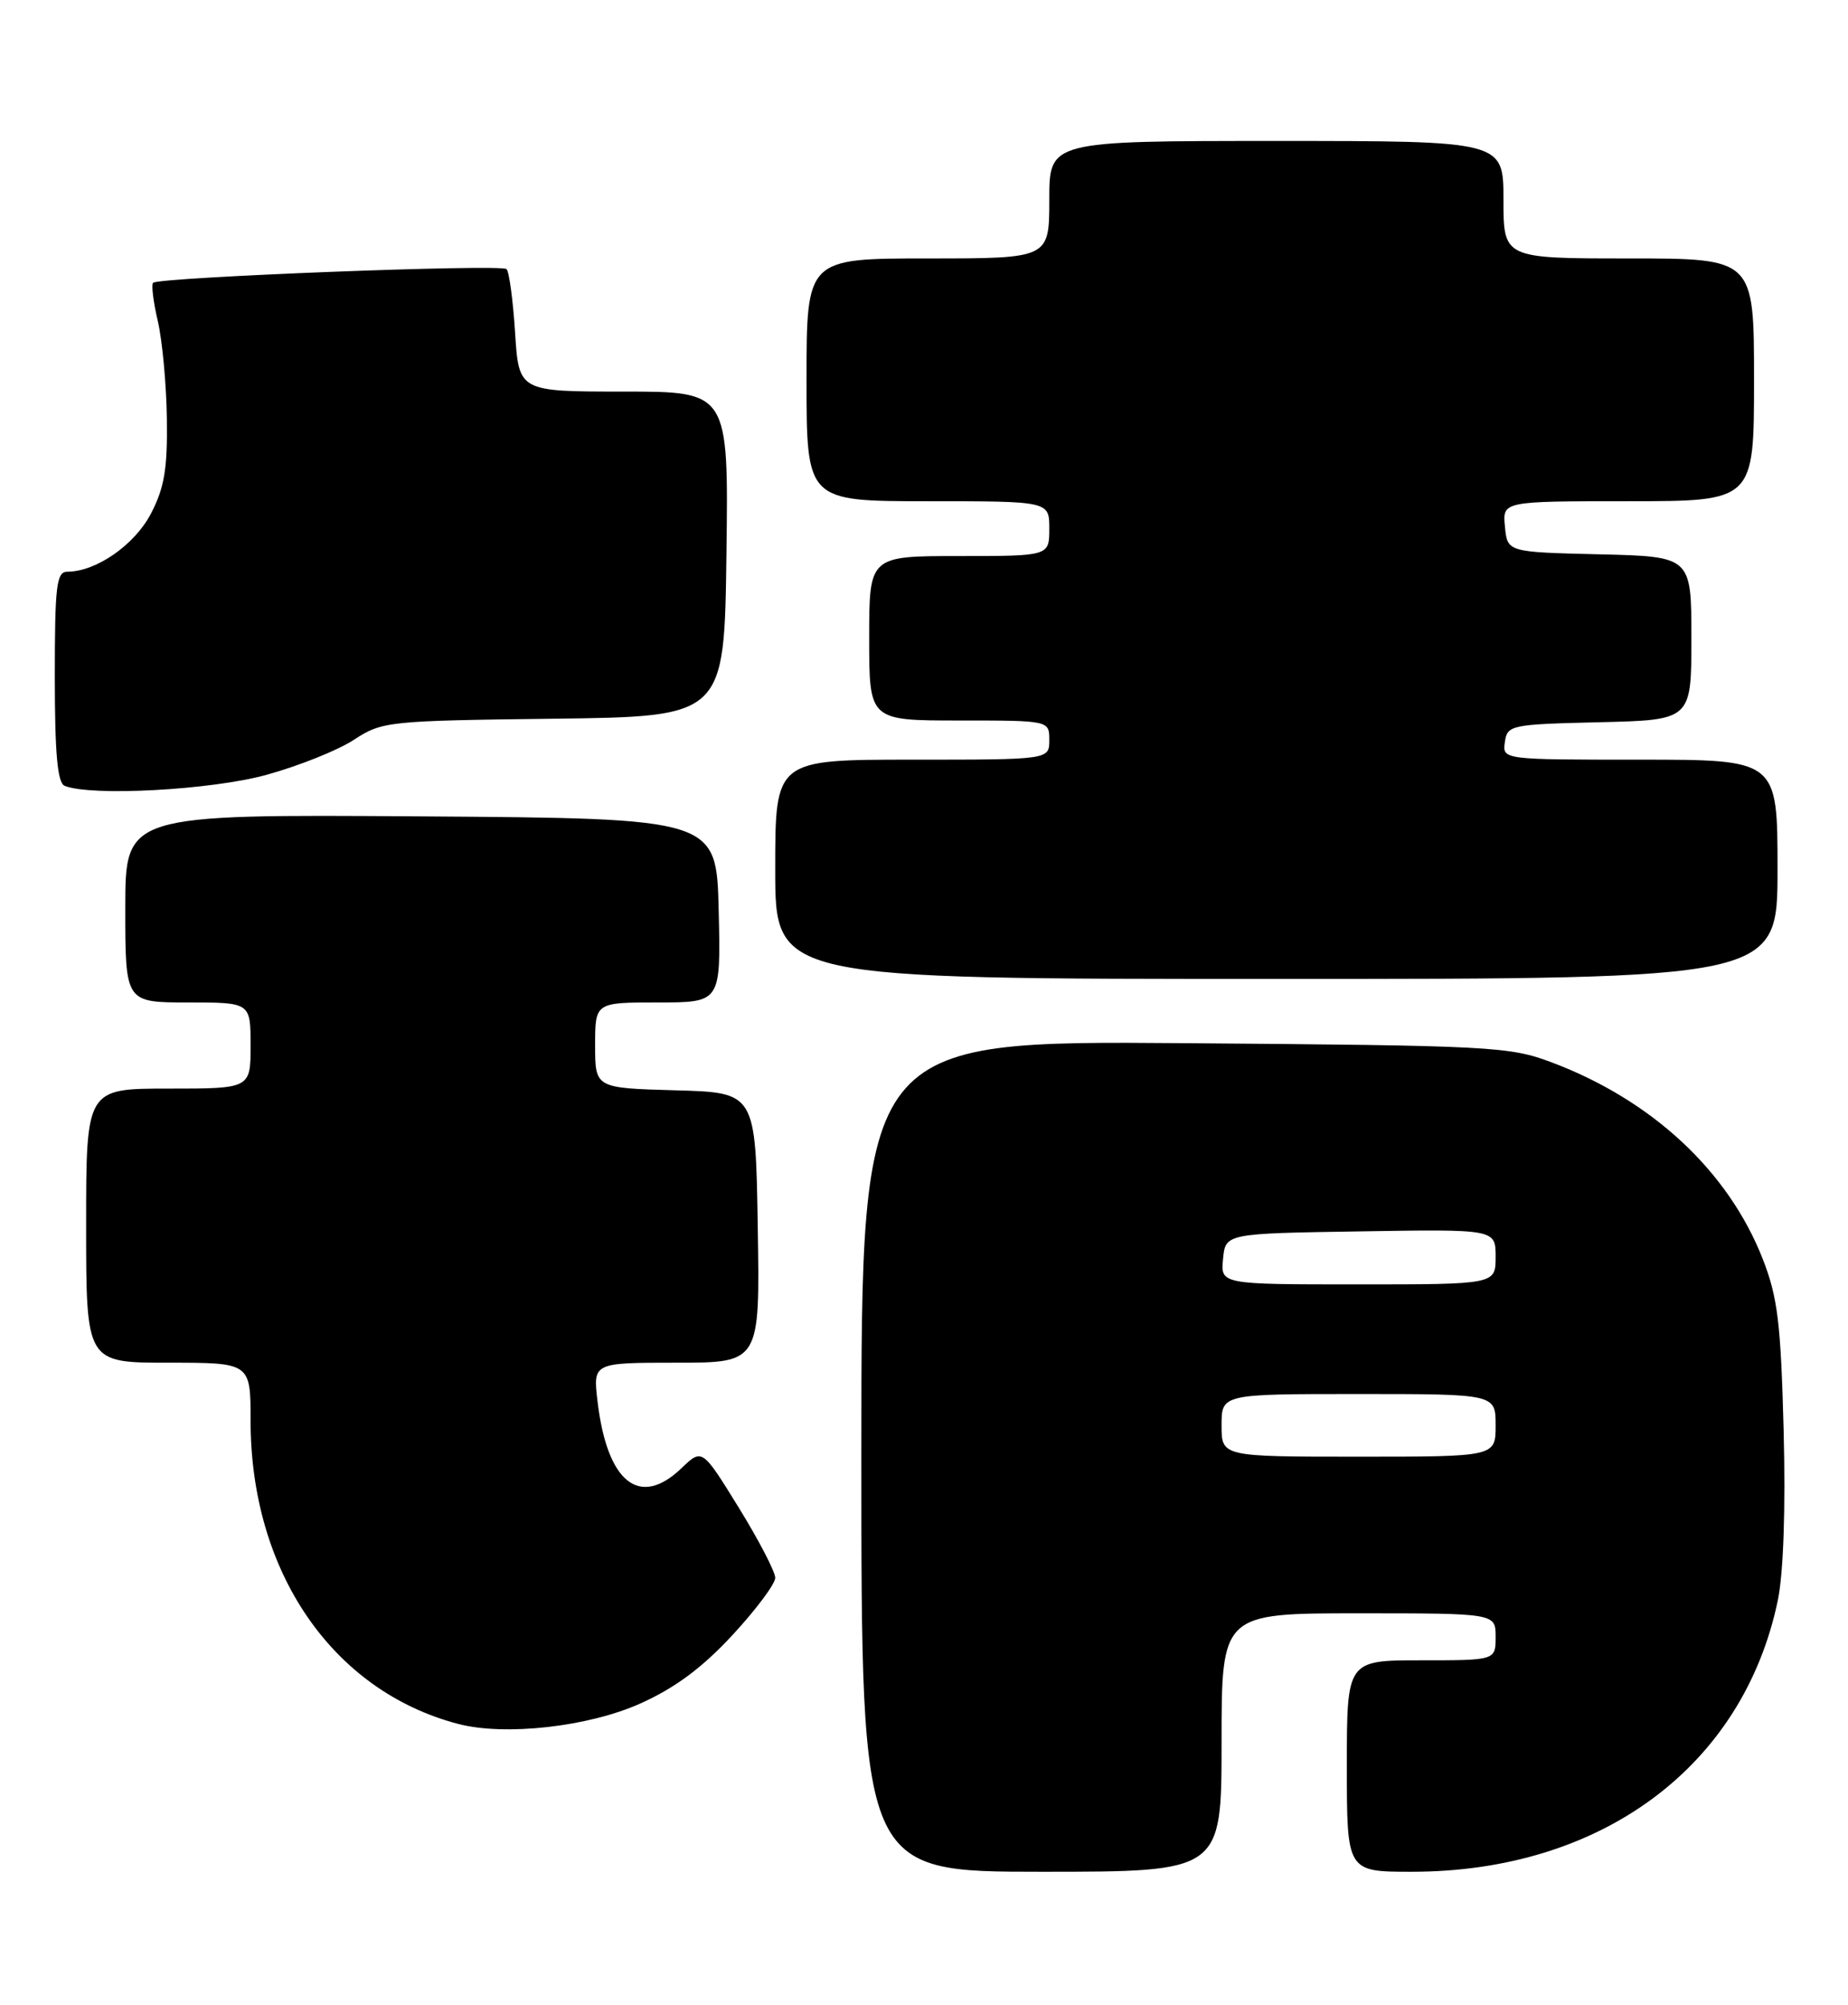 <?xml version="1.0" encoding="UTF-8" standalone="no"?>
<!DOCTYPE svg PUBLIC "-//W3C//DTD SVG 1.1//EN" "http://www.w3.org/Graphics/SVG/1.1/DTD/svg11.dtd" >
<svg xmlns="http://www.w3.org/2000/svg" xmlns:xlink="http://www.w3.org/1999/xlink" version="1.1" viewBox="0 0 236 256">
 <g >
 <path fill="currentColor"
d=" M 156.00 222.50 C 156.00 206.00 156.00 206.00 173.50 206.00 C 191.00 206.00 191.00 206.00 191.00 209.00 C 191.00 212.00 191.00 212.00 181.50 212.00 C 172.00 212.00 172.00 212.00 172.00 225.50 C 172.00 239.00 172.00 239.00 180.29 239.00 C 204.50 239.00 222.63 225.55 227.04 204.33 C 227.76 200.83 228.04 192.67 227.78 182.61 C 227.42 168.91 227.02 165.64 225.11 160.75 C 220.72 149.55 211.00 140.49 198.18 135.66 C 192.77 133.62 190.56 133.50 151.25 133.20 C 110.00 132.88 110.00 132.88 110.00 185.94 C 110.00 239.00 110.00 239.00 133.00 239.00 C 156.00 239.00 156.00 239.00 156.00 222.50 Z  M 81.79 217.51 C 86.20 215.53 89.68 212.95 93.53 208.79 C 96.54 205.54 99.00 202.25 99.00 201.47 C 99.00 200.69 96.90 196.65 94.34 192.50 C 89.67 184.94 89.67 184.94 87.03 187.47 C 81.67 192.61 77.54 189.32 76.31 178.95 C 75.72 174.00 75.72 174.00 86.38 174.00 C 97.05 174.00 97.05 174.00 96.77 156.75 C 96.50 139.50 96.50 139.50 86.25 139.22 C 76.00 138.93 76.00 138.93 76.00 133.47 C 76.00 128.00 76.00 128.00 84.03 128.00 C 92.06 128.00 92.06 128.00 91.78 116.25 C 91.50 104.50 91.50 104.50 53.75 104.24 C 16.00 103.98 16.00 103.98 16.00 115.99 C 16.00 128.00 16.00 128.00 24.00 128.00 C 32.00 128.00 32.00 128.00 32.00 133.50 C 32.00 139.00 32.00 139.00 21.50 139.00 C 11.00 139.00 11.00 139.00 11.00 156.50 C 11.00 174.00 11.00 174.00 21.50 174.00 C 32.00 174.00 32.00 174.00 32.00 181.39 C 32.00 200.66 42.42 215.90 58.50 220.12 C 64.47 221.69 75.14 220.50 81.79 217.51 Z  M 227.00 111.00 C 227.00 97.00 227.00 97.00 209.43 97.00 C 191.86 97.00 191.86 97.00 192.18 94.75 C 192.49 92.58 192.92 92.49 204.25 92.22 C 216.00 91.94 216.00 91.94 216.00 81.50 C 216.00 71.06 216.00 71.06 204.25 70.78 C 192.50 70.50 192.50 70.50 192.19 67.25 C 191.87 64.00 191.87 64.00 207.94 64.00 C 224.00 64.00 224.00 64.00 224.00 48.50 C 224.00 33.00 224.00 33.00 208.00 33.00 C 192.00 33.00 192.00 33.00 192.00 25.50 C 192.00 18.00 192.00 18.00 163.00 18.00 C 134.00 18.00 134.00 18.00 134.00 25.50 C 134.00 33.00 134.00 33.00 118.50 33.00 C 103.00 33.00 103.00 33.00 103.00 48.50 C 103.00 64.00 103.00 64.00 118.50 64.00 C 134.00 64.00 134.00 64.00 134.00 67.50 C 134.00 71.00 134.00 71.00 122.50 71.00 C 111.00 71.00 111.00 71.00 111.00 81.50 C 111.00 92.00 111.00 92.00 122.50 92.00 C 134.00 92.00 134.00 92.00 134.00 94.50 C 134.00 97.00 134.00 97.00 116.50 97.00 C 99.00 97.00 99.00 97.00 99.00 111.00 C 99.00 125.00 99.00 125.00 163.00 125.00 C 227.00 125.00 227.00 125.00 227.00 111.00 Z  M 34.02 98.94 C 38.13 97.81 43.16 95.80 45.20 94.46 C 48.79 92.11 49.53 92.03 70.70 91.77 C 92.50 91.50 92.50 91.50 92.77 70.75 C 93.04 50.00 93.04 50.00 79.65 50.00 C 66.26 50.00 66.26 50.00 65.78 42.48 C 65.52 38.35 65.02 34.69 64.69 34.36 C 64.02 33.69 20.27 35.40 19.55 36.11 C 19.31 36.36 19.58 38.57 20.16 41.03 C 20.73 43.49 21.25 49.10 21.31 53.50 C 21.40 59.90 20.98 62.32 19.26 65.61 C 17.17 69.60 12.26 73.00 8.60 73.00 C 7.21 73.00 7.00 74.79 7.00 86.42 C 7.00 96.21 7.34 99.97 8.25 100.34 C 11.64 101.71 26.98 100.88 34.02 98.94 Z  M 156.00 182.00 C 156.00 178.00 156.00 178.00 173.50 178.00 C 191.00 178.00 191.00 178.00 191.00 182.00 C 191.00 186.00 191.00 186.00 173.50 186.00 C 156.00 186.00 156.00 186.00 156.00 182.00 Z  M 156.19 160.75 C 156.50 157.50 156.50 157.50 173.75 157.23 C 191.00 156.95 191.00 156.95 191.00 160.48 C 191.00 164.00 191.00 164.00 173.44 164.00 C 155.87 164.00 155.87 164.00 156.19 160.75 Z "/>
</g>
</svg>